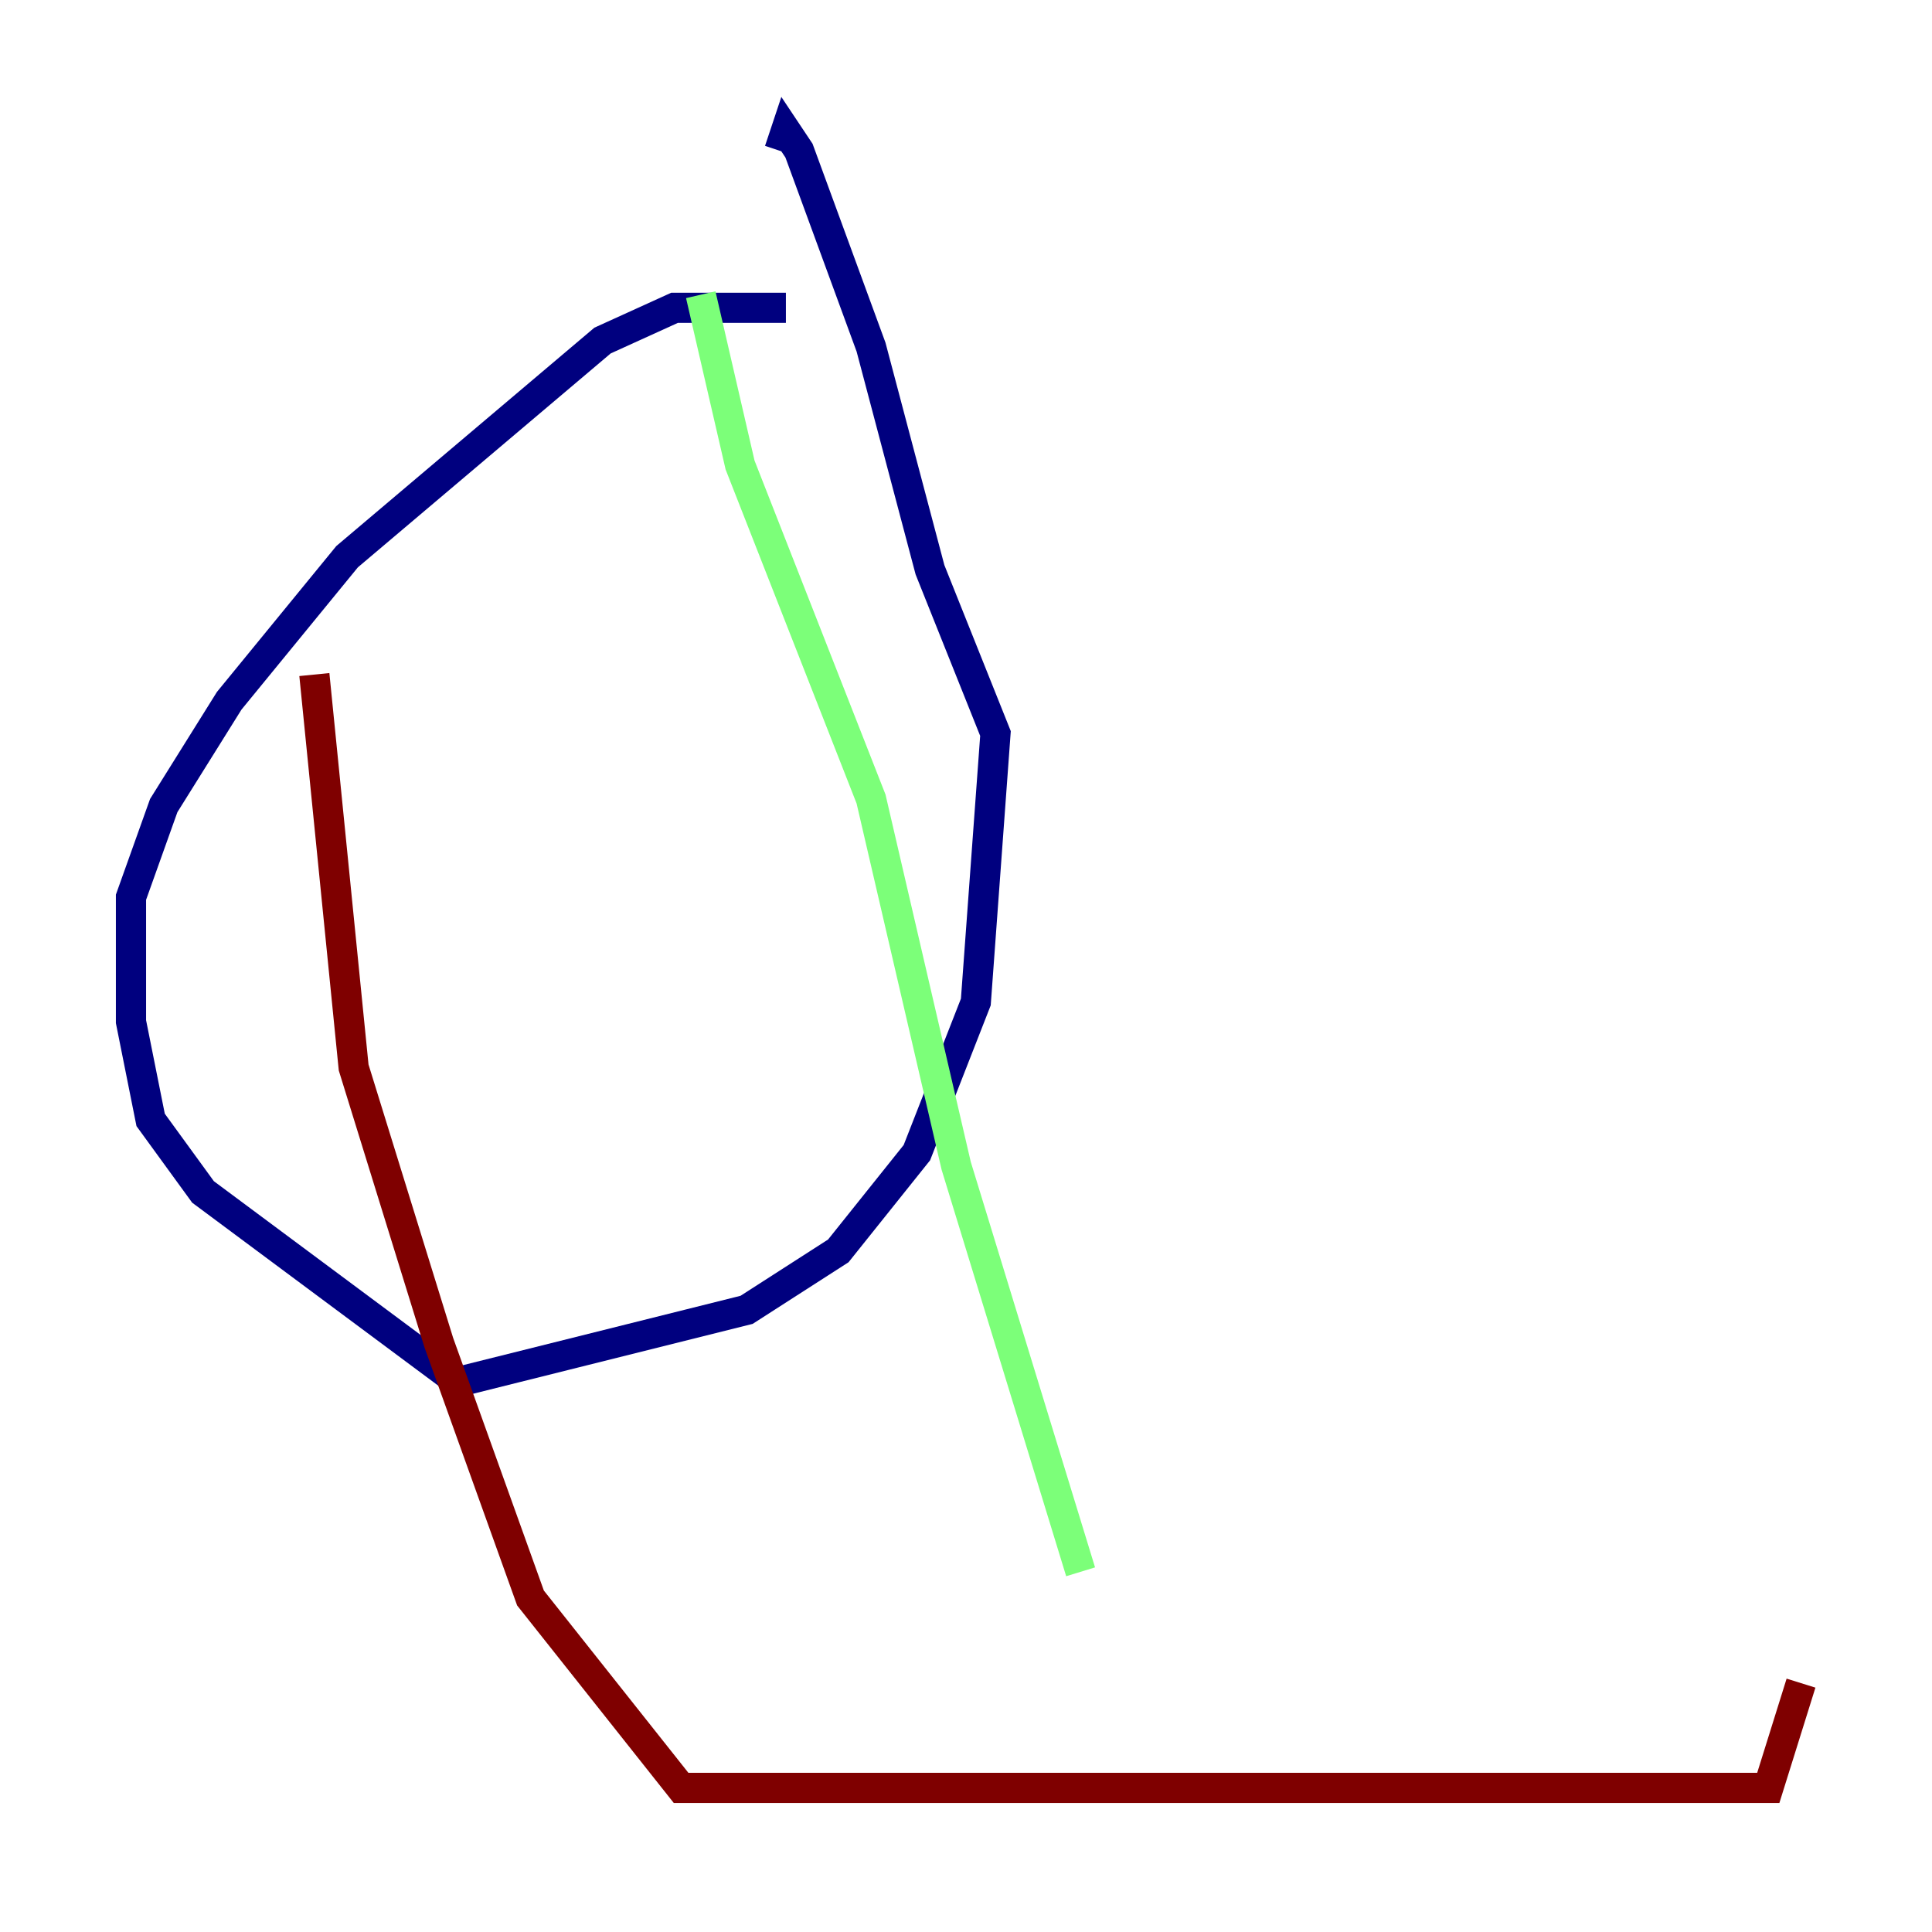 <?xml version="1.0" encoding="utf-8" ?>
<svg baseProfile="tiny" height="128" version="1.2" viewBox="0,0,128,128" width="128" xmlns="http://www.w3.org/2000/svg" xmlns:ev="http://www.w3.org/2001/xml-events" xmlns:xlink="http://www.w3.org/1999/xlink"><defs /><polyline fill="none" points="52.068,20.393 44.691,20.393 39.919,22.563 22.997,36.881 15.186,46.427 10.848,53.37 8.678,59.444 8.678,67.688 9.98,74.197 13.451,78.969 30.373,91.552 49.464,86.78 55.539,82.875 60.746,76.366 64.651,66.386 65.953,48.597 61.614,37.749 57.709,22.997 52.936,9.98 52.068,8.678 51.634,9.98" stroke="#00007f" stroke-width="2" /><polyline fill="none" points="46.427,19.525 49.031,30.807 57.709,52.936 63.349,77.234 71.593,104.136" stroke="#7cff79" stroke-width="2" /><polyline fill="none" points="20.827,44.691 23.43,70.725 29.071,88.949 35.146,105.871 45.125,118.454 117.153,118.454 119.322,111.512" stroke="#7f0000" stroke-width="2" /></svg>
